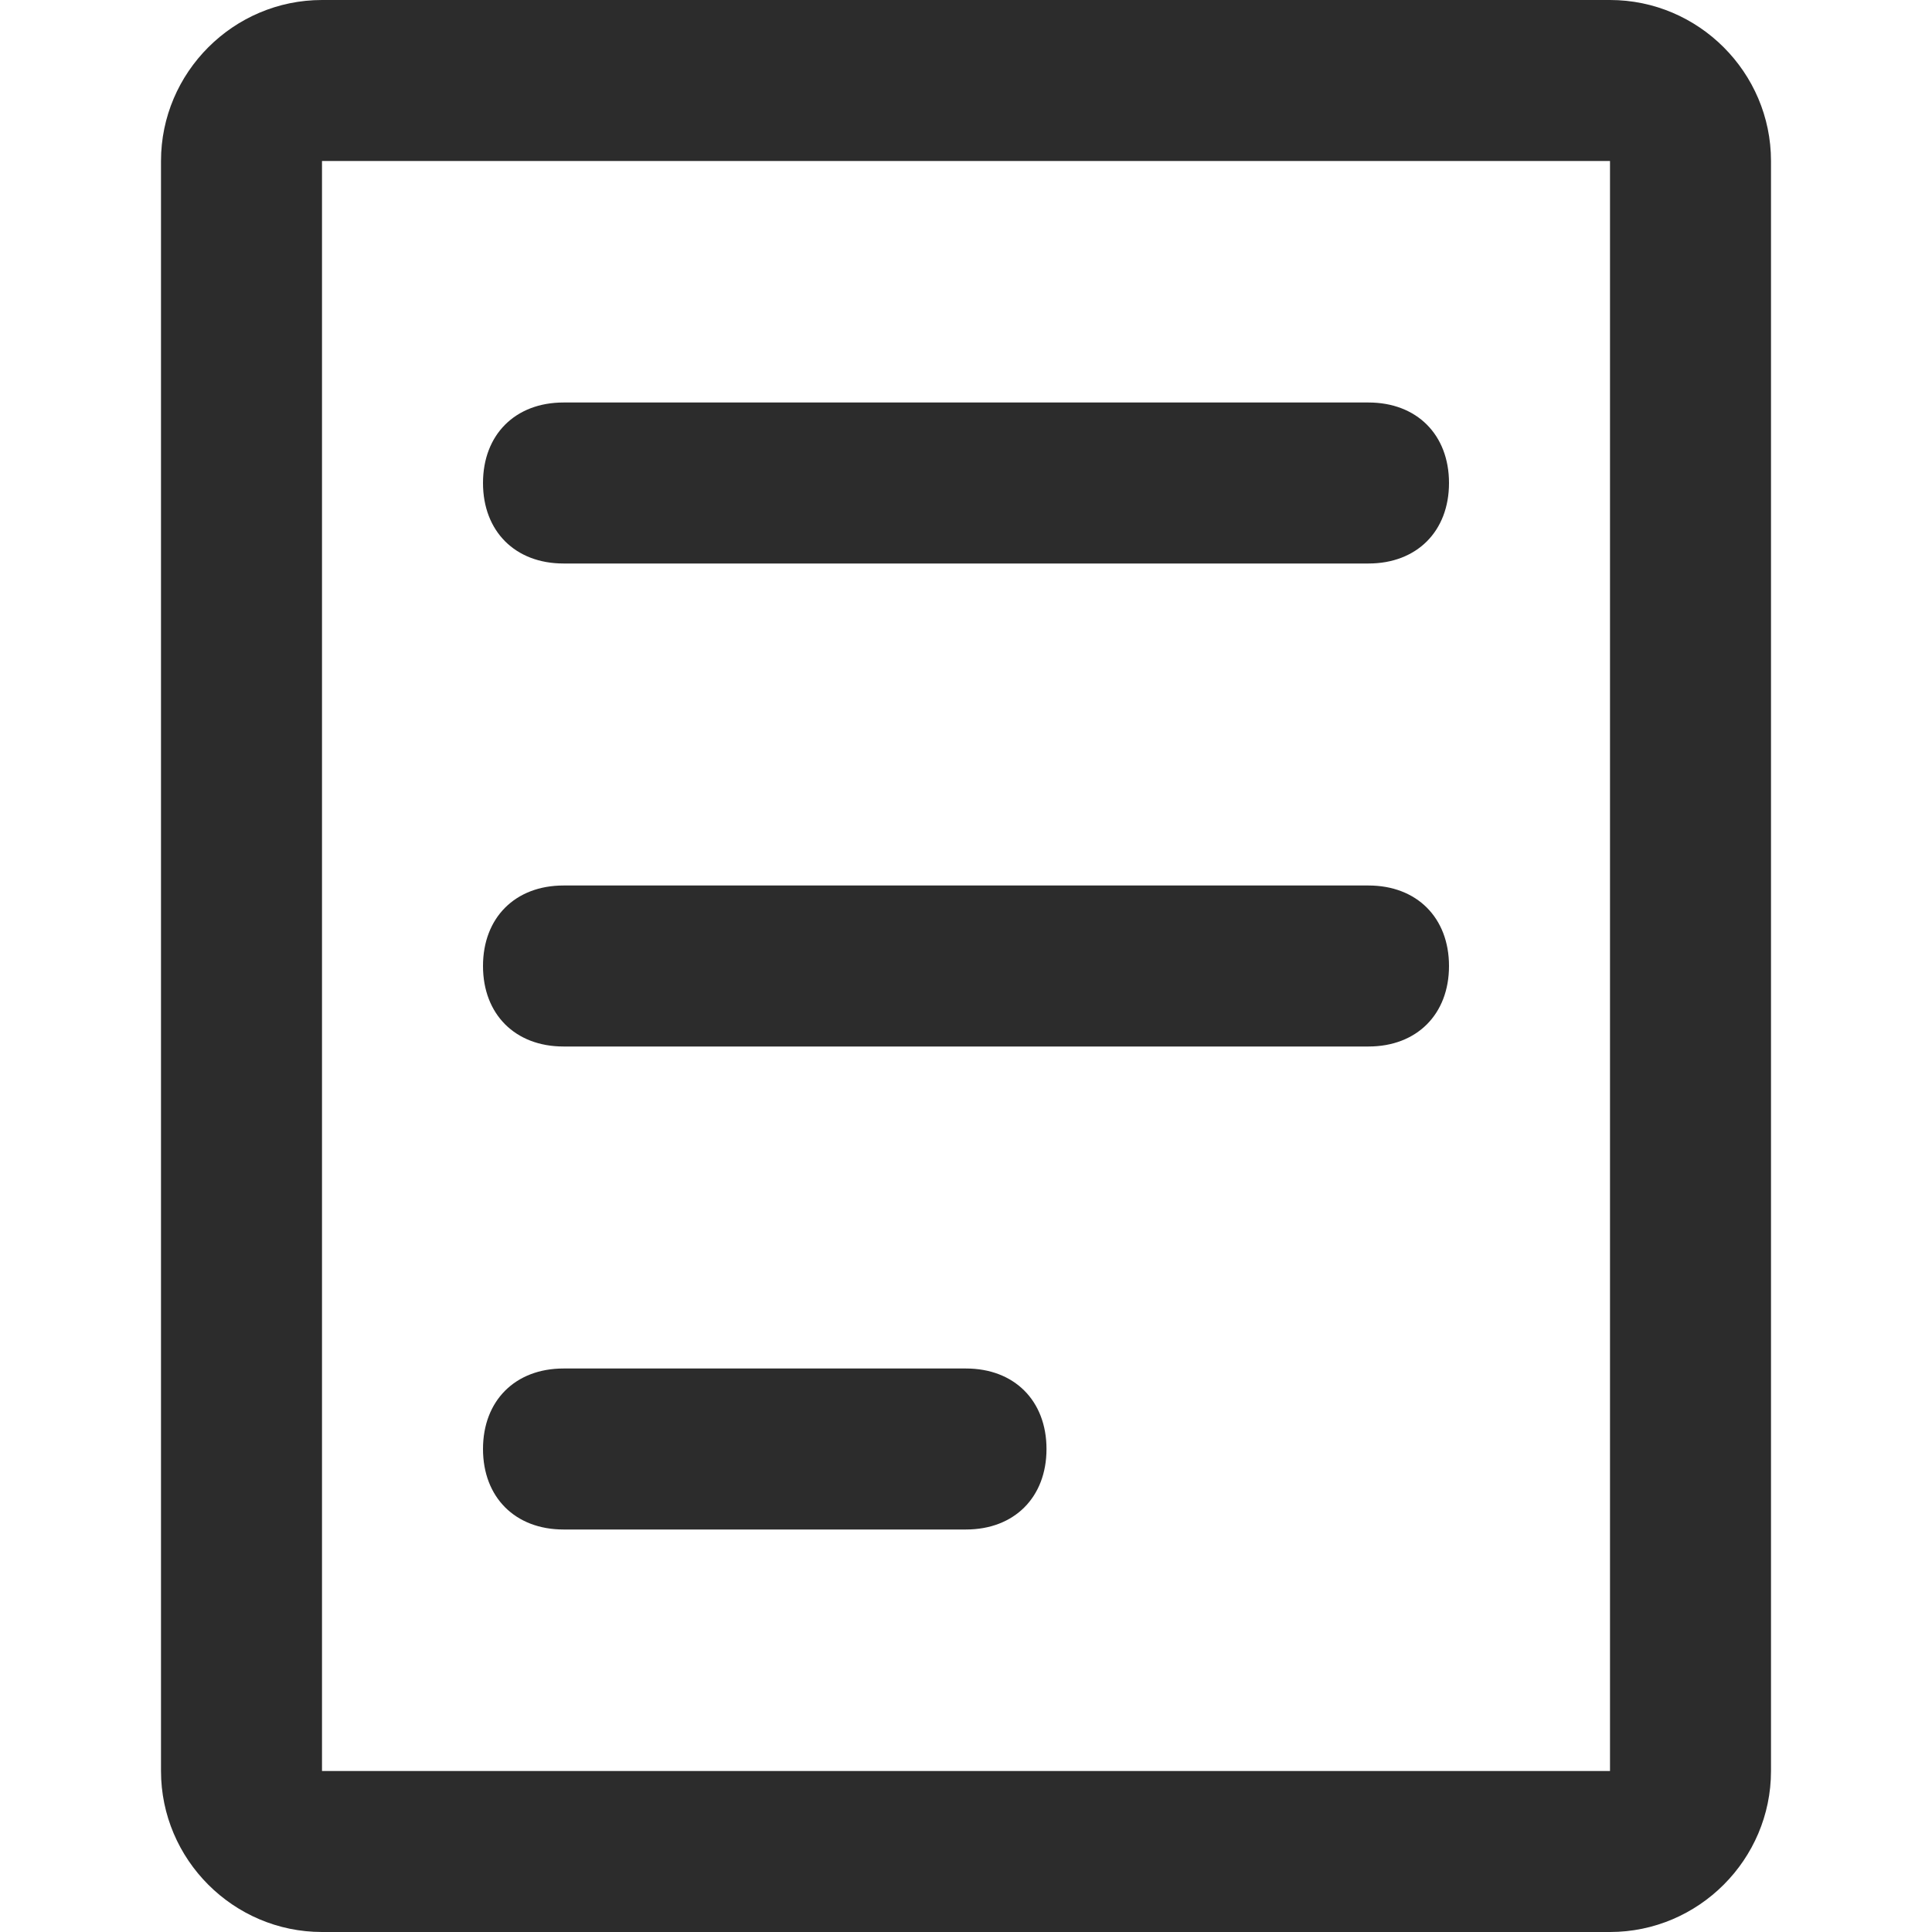 <?xml version="1.0" standalone="no"?><!DOCTYPE svg PUBLIC "-//W3C//DTD SVG 1.1//EN" "http://www.w3.org/Graphics/SVG/1.1/DTD/svg11.dtd"><svg class="icon" width="200px" height="200.00px" viewBox="0 0 1024 1024" version="1.1" xmlns="http://www.w3.org/2000/svg"><path fill="#2c2c2c" d="M298.667 213.333c-25.6 0-42.667 17.067-42.667 42.667s17.067 42.667 42.667 42.667h426.667c25.6 0 42.667-17.067 42.667-42.667s-17.067-42.667-42.667-42.667H298.667zM256 512c0-25.6 17.067-42.667 42.667-42.667h426.667c25.6 0 42.667 17.067 42.667 42.667s-17.067 42.667-42.667 42.667H298.667c-25.6 0-42.667-17.067-42.667-42.667zM298.667 725.333c-25.6 0-42.667 17.067-42.667 42.667s17.067 42.667 42.667 42.667h213.333c25.6 0 42.667-17.067 42.667-42.667s-17.067-42.667-42.667-42.667H298.667z"  /><path fill="#2c2c2c" d="M853.333 0H170.667C123.733 0 85.333 38.4 85.333 85.333v853.333c0 46.933 38.4 85.333 85.333 85.333h682.667c46.933 0 85.333-38.4 85.333-85.333V85.333c0-46.933-38.4-85.333-85.333-85.333z m0 938.667H170.667V85.333h682.667v853.333z"  /></svg>